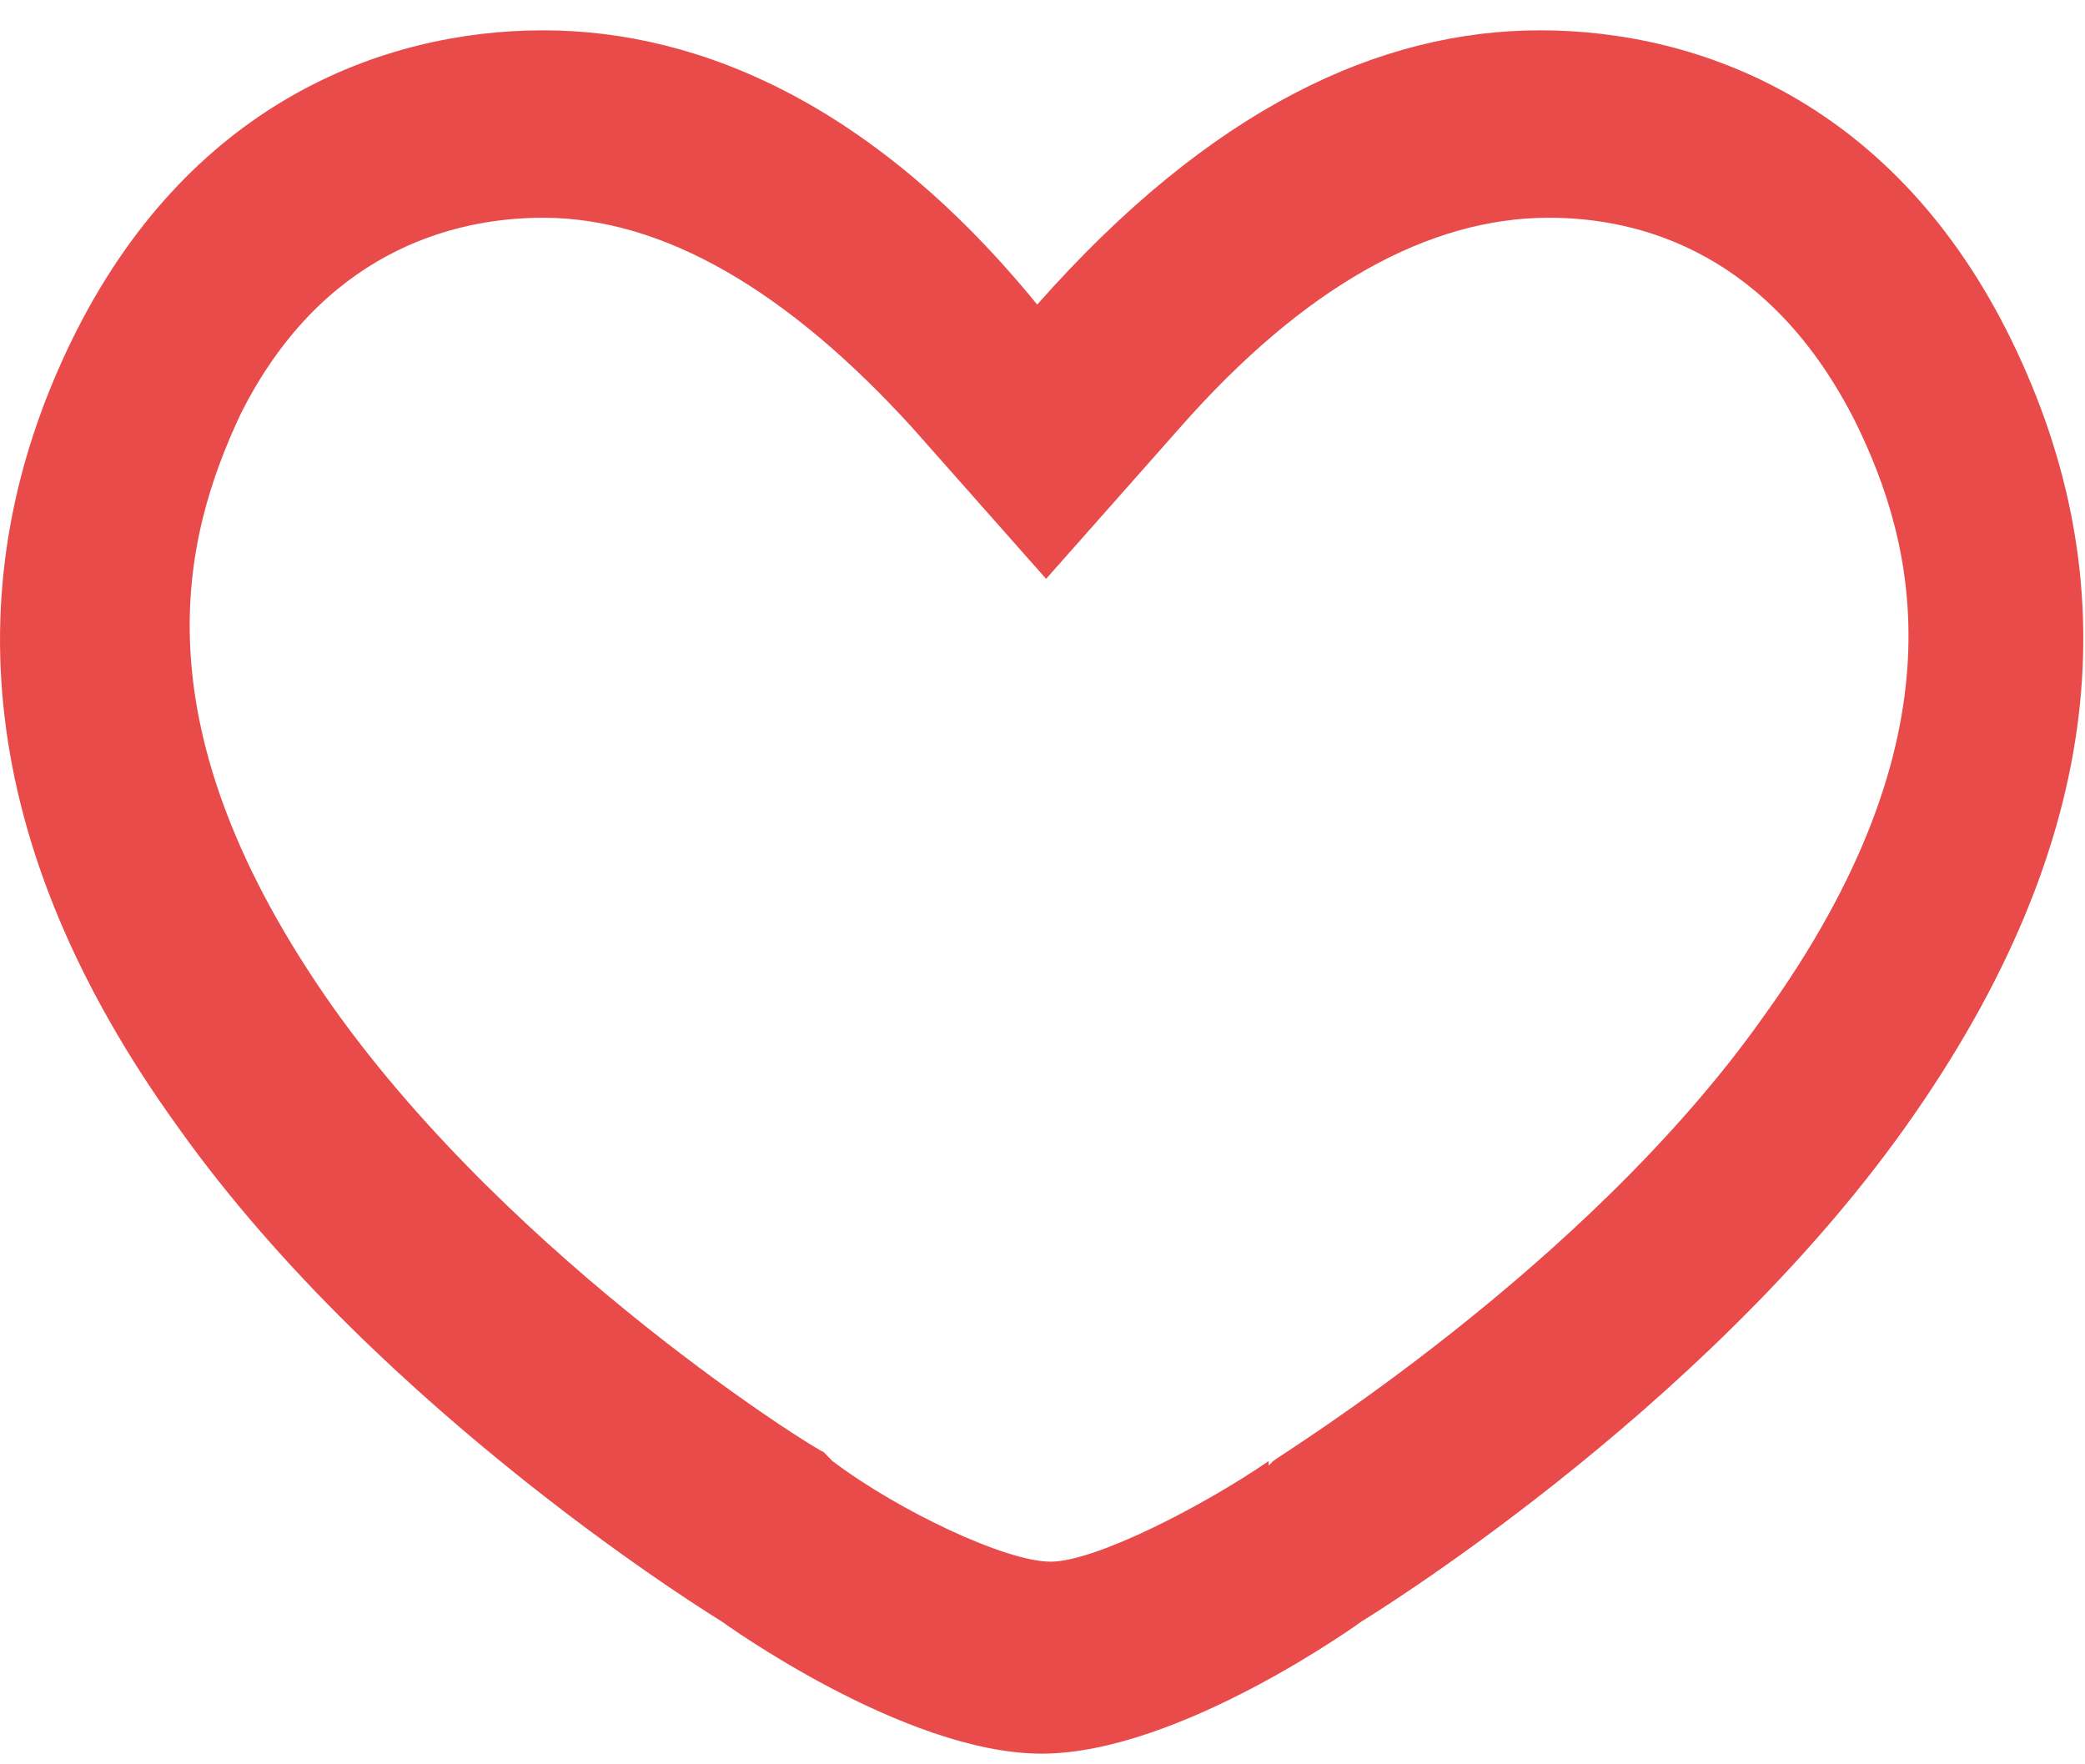 <svg width="52" height="44" viewBox="0 0 52 44" fill="none" xmlns="http://www.w3.org/2000/svg">
<path d="M13.546 5.43C16.543 5.43 19.651 7.254 22.76 10.674L26.09 14.436L29.42 10.674C32.528 7.14 35.636 5.43 38.633 5.43C40.964 5.43 44.184 6.342 46.293 10.56C47.736 13.524 49.068 18.312 43.962 25.38C39.521 31.65 31.862 36.324 31.751 36.438L31.64 36.552V36.438C29.975 37.578 27.311 38.946 26.201 38.946C25.091 38.946 22.427 37.692 20.762 36.438L20.651 36.324L20.54 36.21C20.428 36.21 12.88 31.536 8.329 25.152C3.334 18.084 4.555 13.41 5.998 10.332C7.996 6.342 11.215 5.43 13.546 5.43ZM13.546 0.756C9.55 0.756 4.666 2.58 1.78 8.508C-1.106 14.436 -0.662 21.048 4.444 28.116C9.55 35.298 17.986 40.428 17.986 40.428C17.986 40.428 22.538 43.734 25.979 43.734C29.42 43.734 33.971 40.428 33.971 40.428C33.971 40.428 42.407 35.298 47.514 28.116C52.62 20.934 53.064 14.436 50.178 8.508C47.292 2.58 42.407 0.756 38.411 0.756C34.415 0.756 30.197 2.694 25.868 7.596C21.872 2.694 17.542 0.756 13.546 0.756Z" fill="#E94B4B"/>
</svg>
